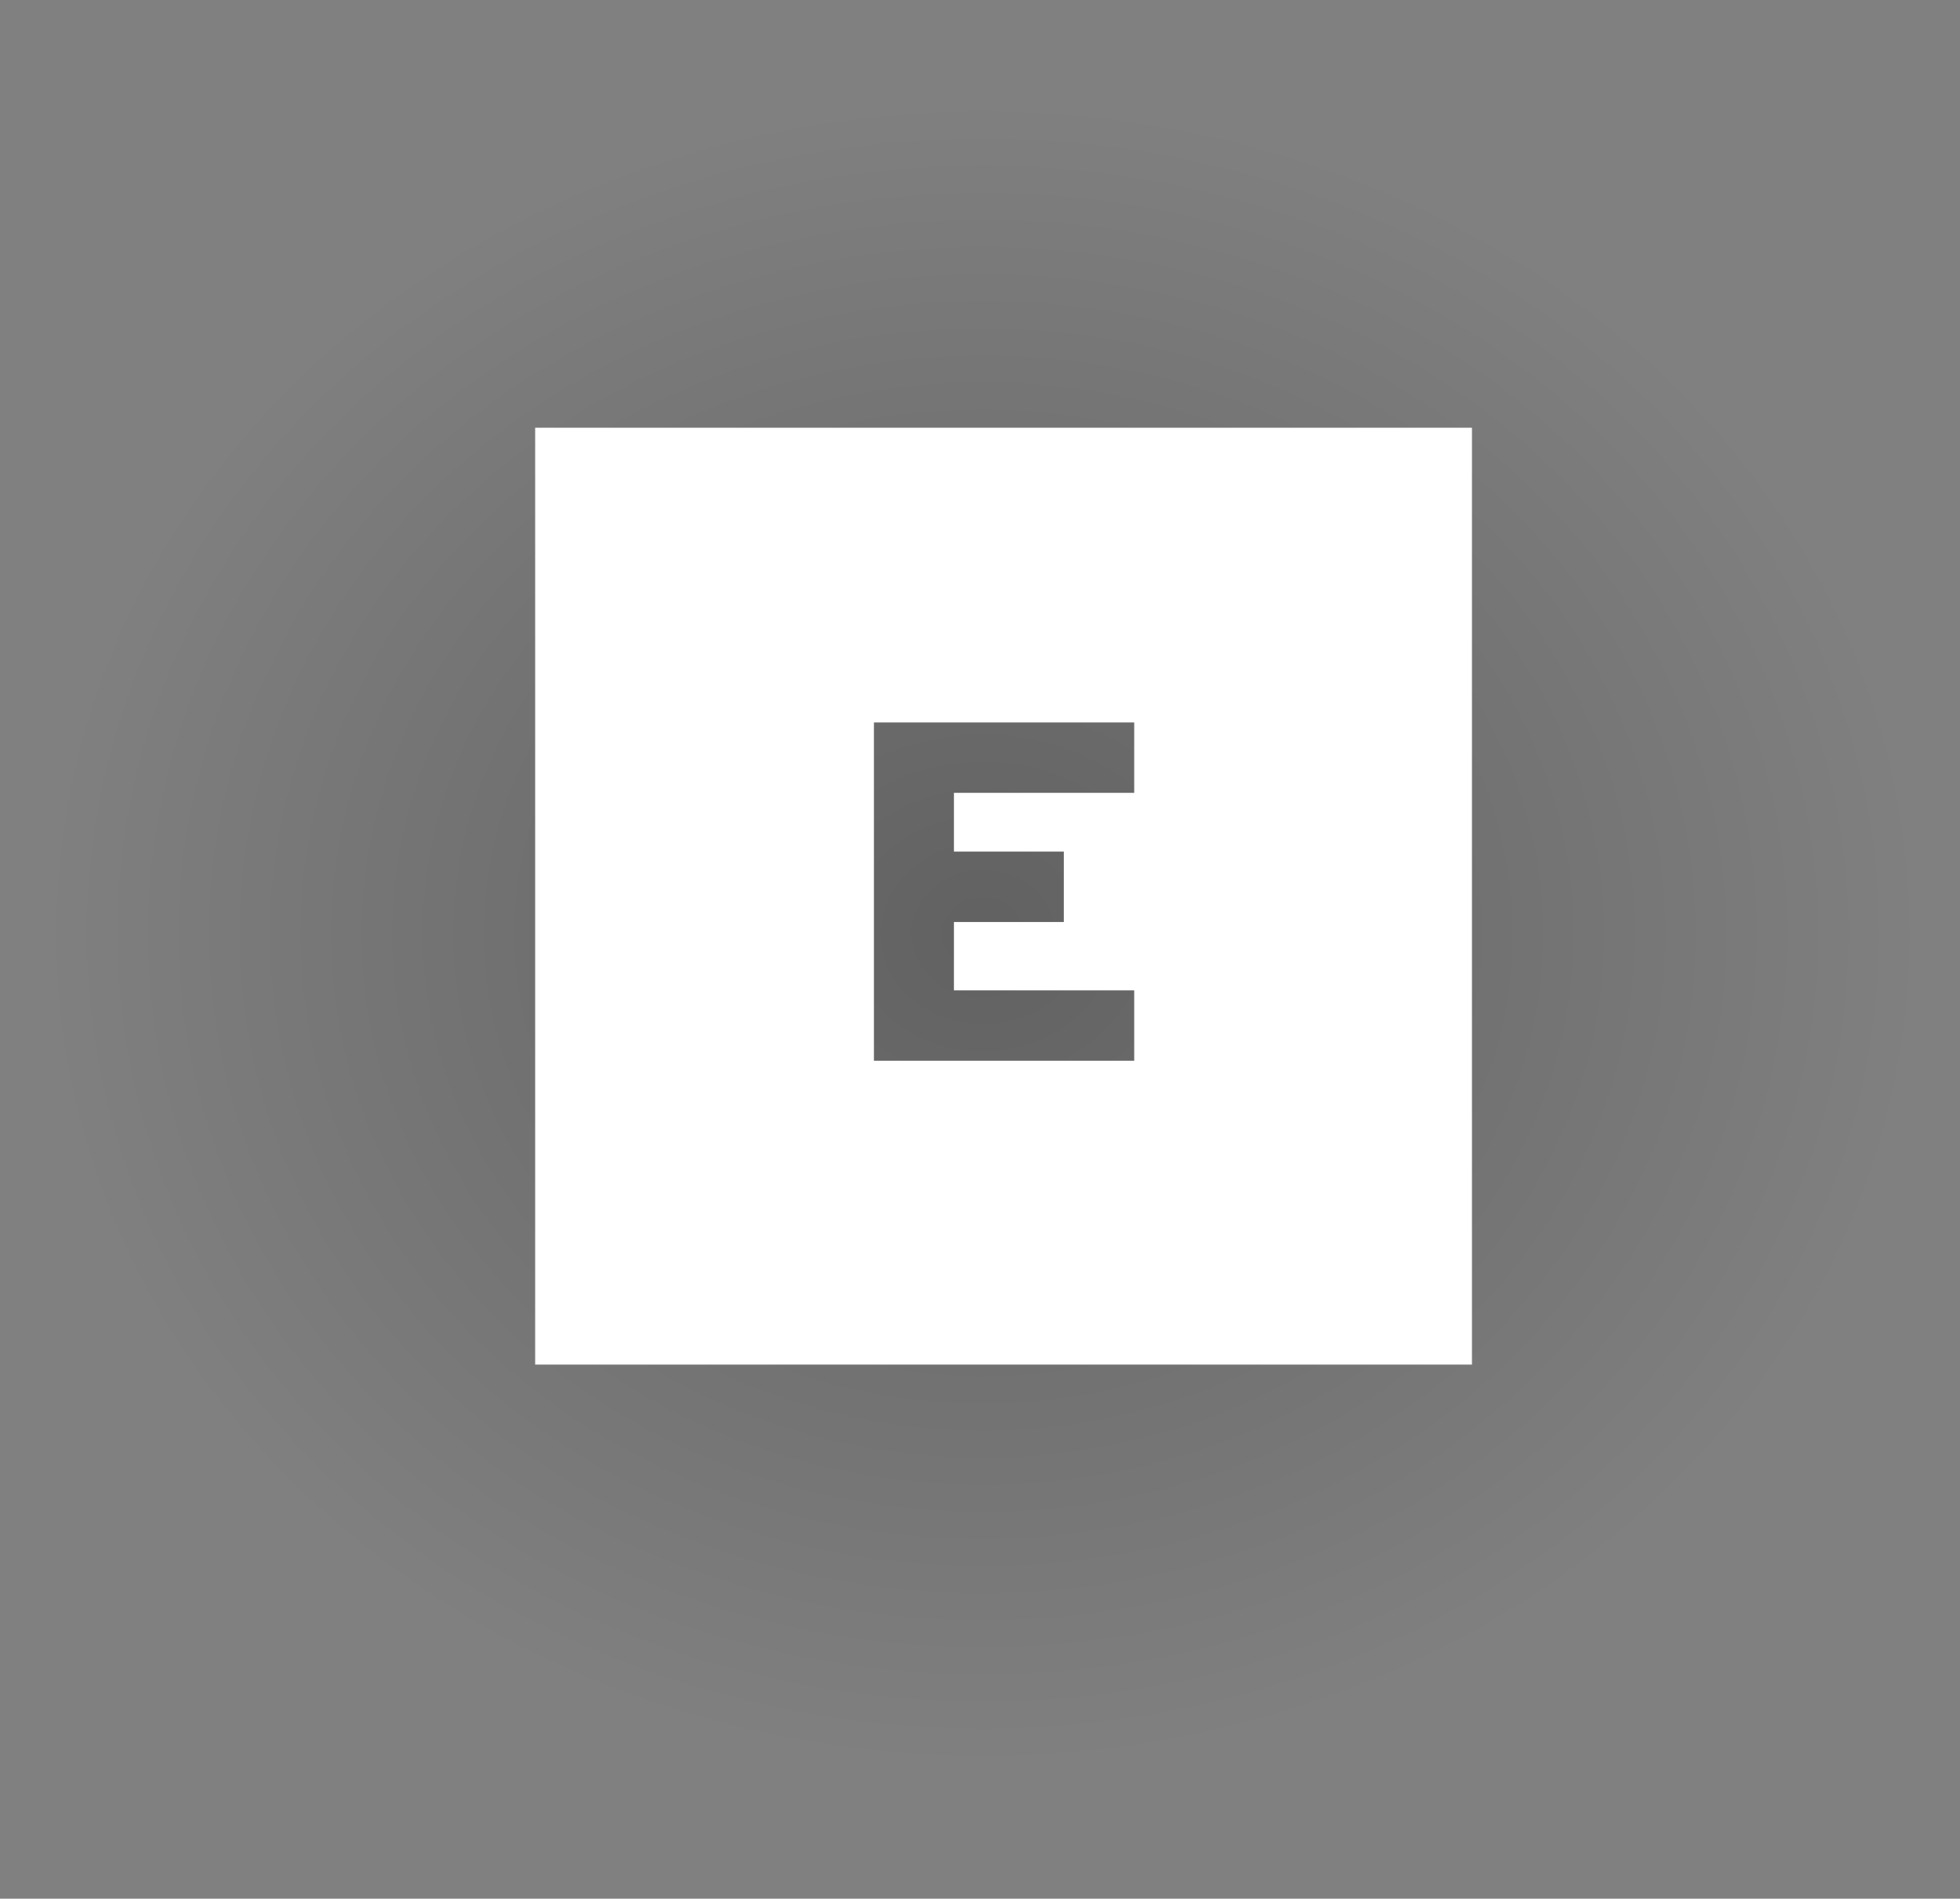 <svg fill="none" version="1.1" viewBox="0 0 319 309" xmlns="http://www.w3.org/2000/svg">
 <rect x="0" y="0" width="319" height="309" fill="#808080" stroke="none"/>
 <ellipse cx="159.97" cy="151.94" rx="151.22" ry="134.27" fill="url(#paint0_radial_89_36aaaa)" stroke-width=".761"/>
 <defs>
  <radialGradient id="paint0_radial_89_36aaaa" cx="0" cy="0" r="1" gradientTransform="matrix(0 134.27 -151.22 0 159.97 151.94)" gradientUnits="userSpaceOnUse">
   <stop stop-opacity=".24" offset="0"/>
   <stop stop-opacity="0" offset="1"/>
  </radialGradient>
 </defs>
 <path d="m239.57 69.607h-152.47v152.47h152.47zm-97.334 47.967v55.056h42.362v-11.457h-29.341v-11.125h17.884v-11.457h-17.884v-9.56h29.341v-11.457z" clip-rule="evenodd" fill="#fff" fill-rule="evenodd" stroke-width="3.351"/>
</svg>
